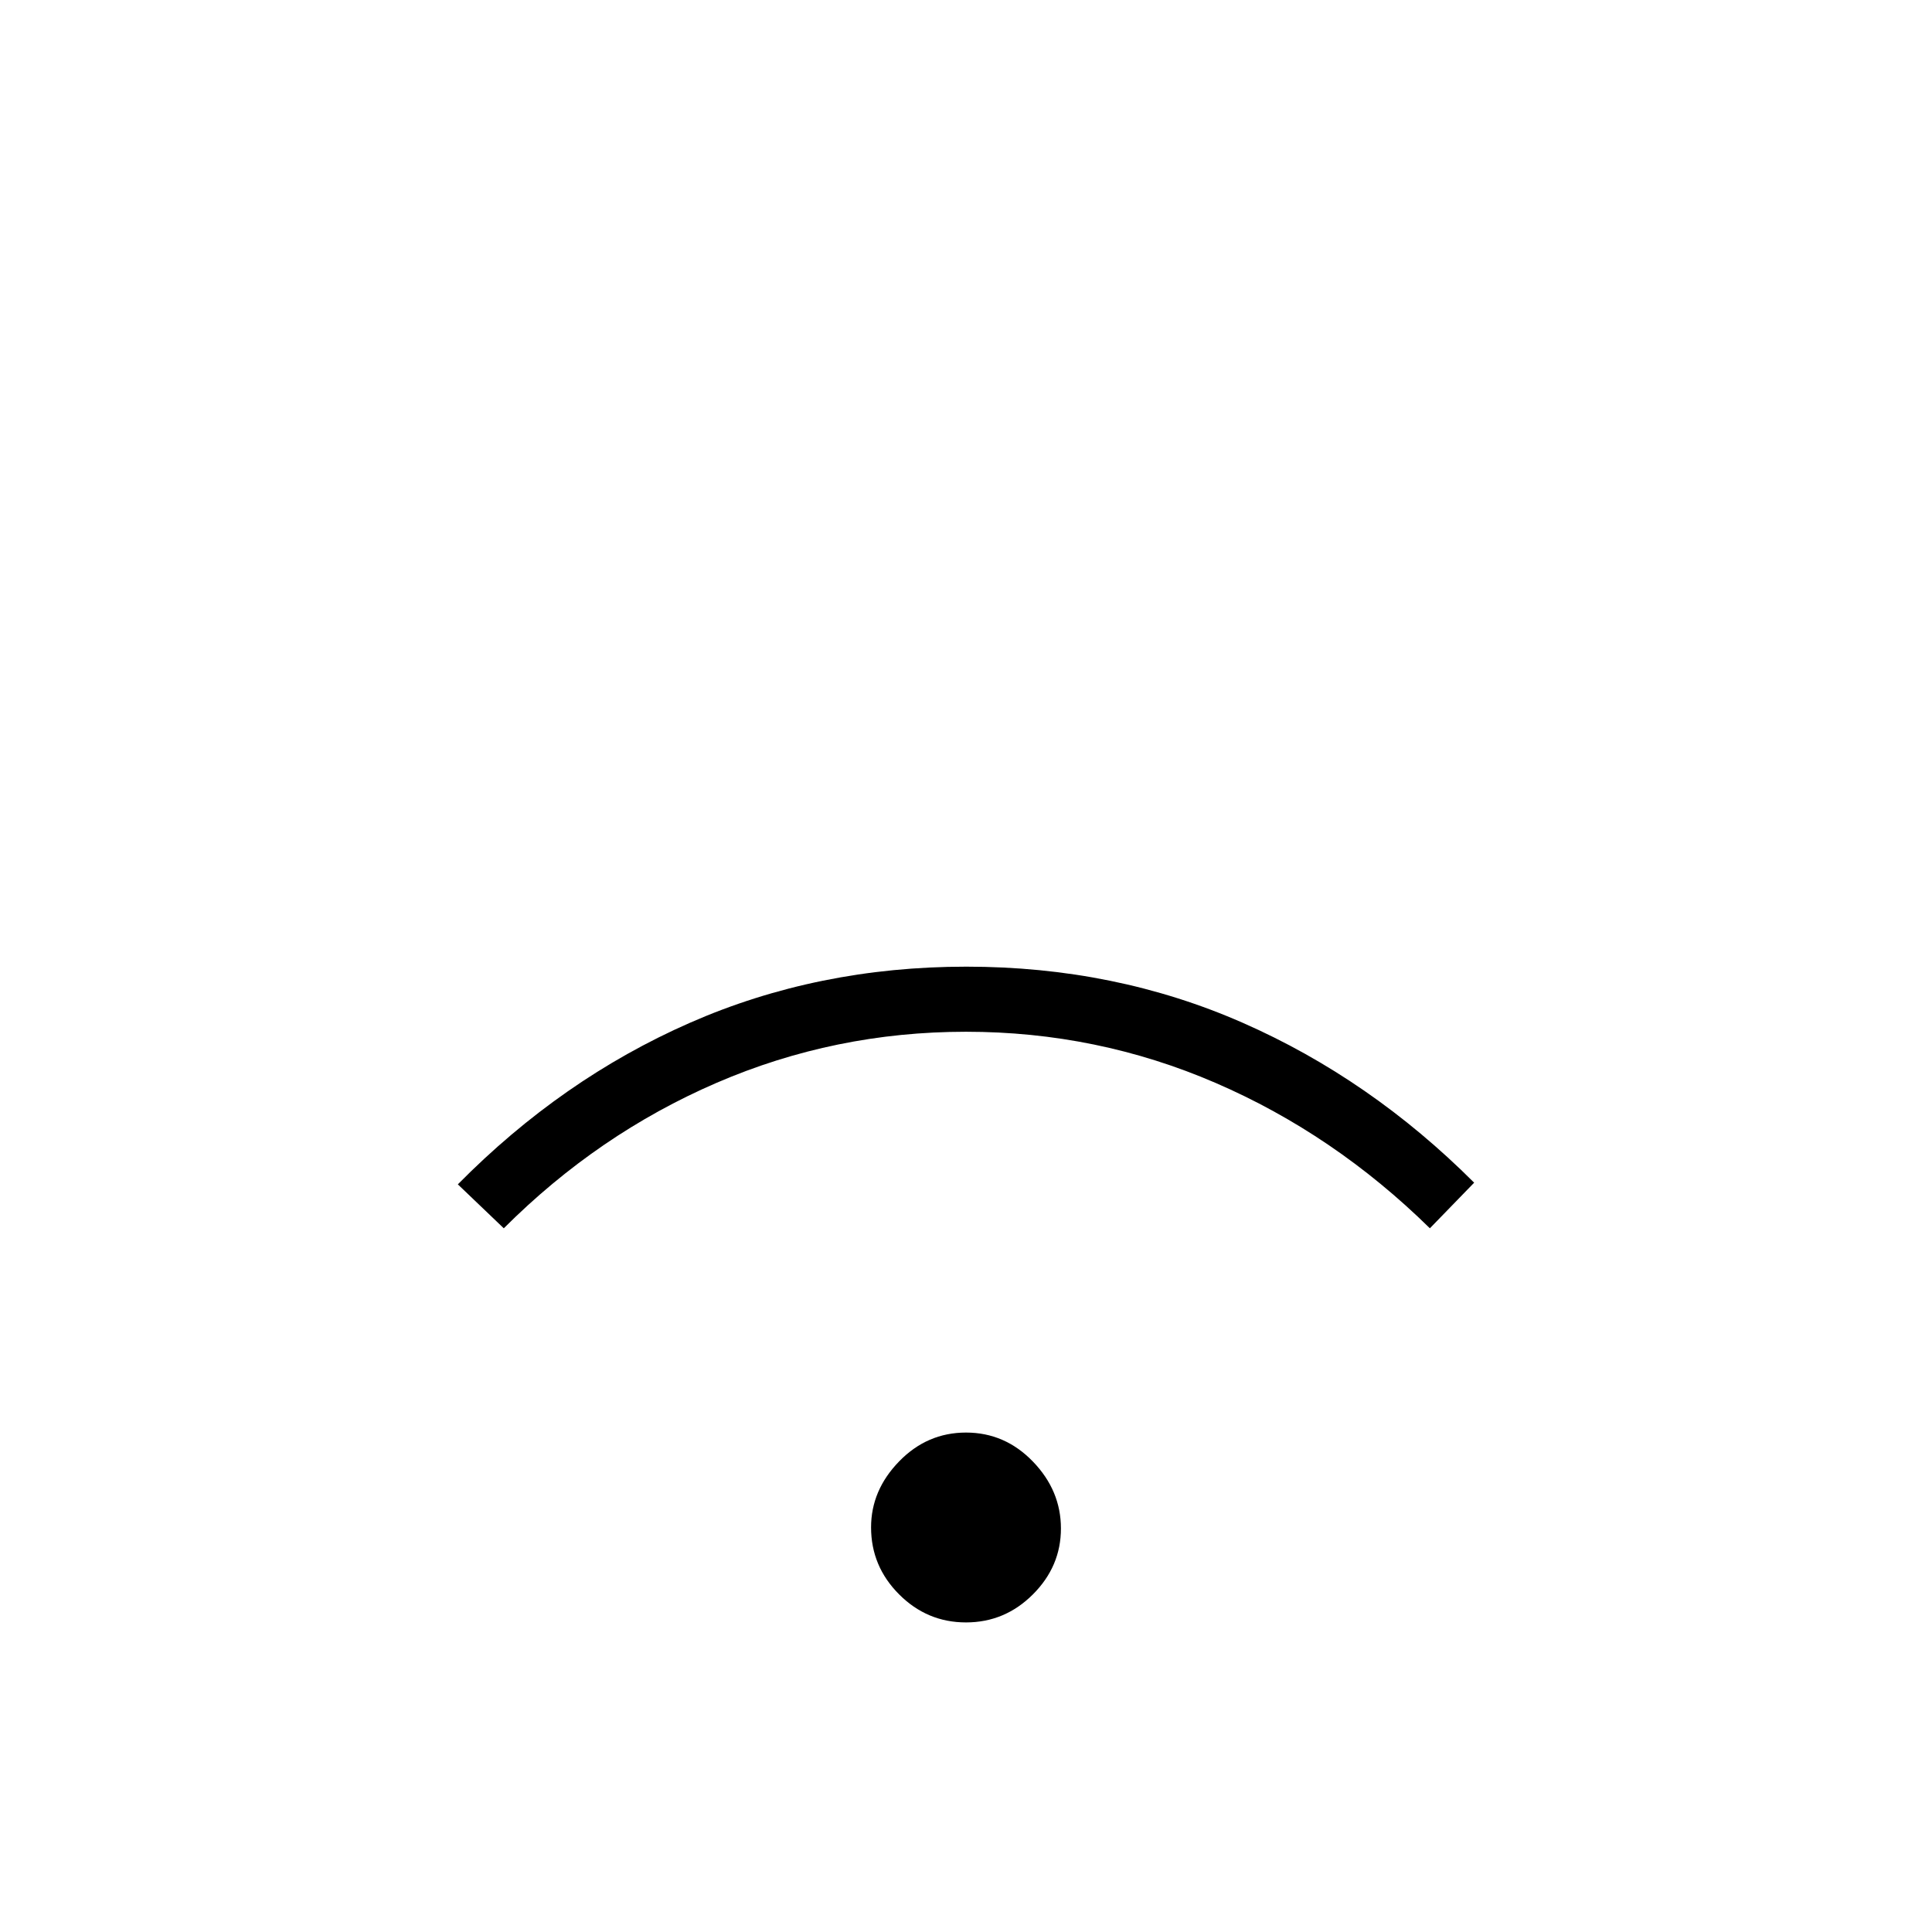 <svg xmlns="http://www.w3.org/2000/svg" height="40" viewBox="0 -960 960 960" width="40"><path d="M479.99-153.83q-19.32 0-33.24-13.95-13.92-13.94-13.92-33.29 0-18.43 13.93-32.76 13.93-14.34 33.25-14.34t33.24 14.41q13.92 14.4 13.92 33.25 0 18.84-13.93 32.76-13.93 13.92-33.25 13.92ZM250.33-349.67 227.5-371.5q51.67-52.33 115.25-80.25t137.42-27.92q73.83 0 137.26 27.86 63.44 27.86 115.07 79.48l-22 22.66q-47.67-46.83-106.51-72.25-58.84-25.41-124-25.41T356-421.92q-58.83 25.42-105.67 72.25Z"/></svg>